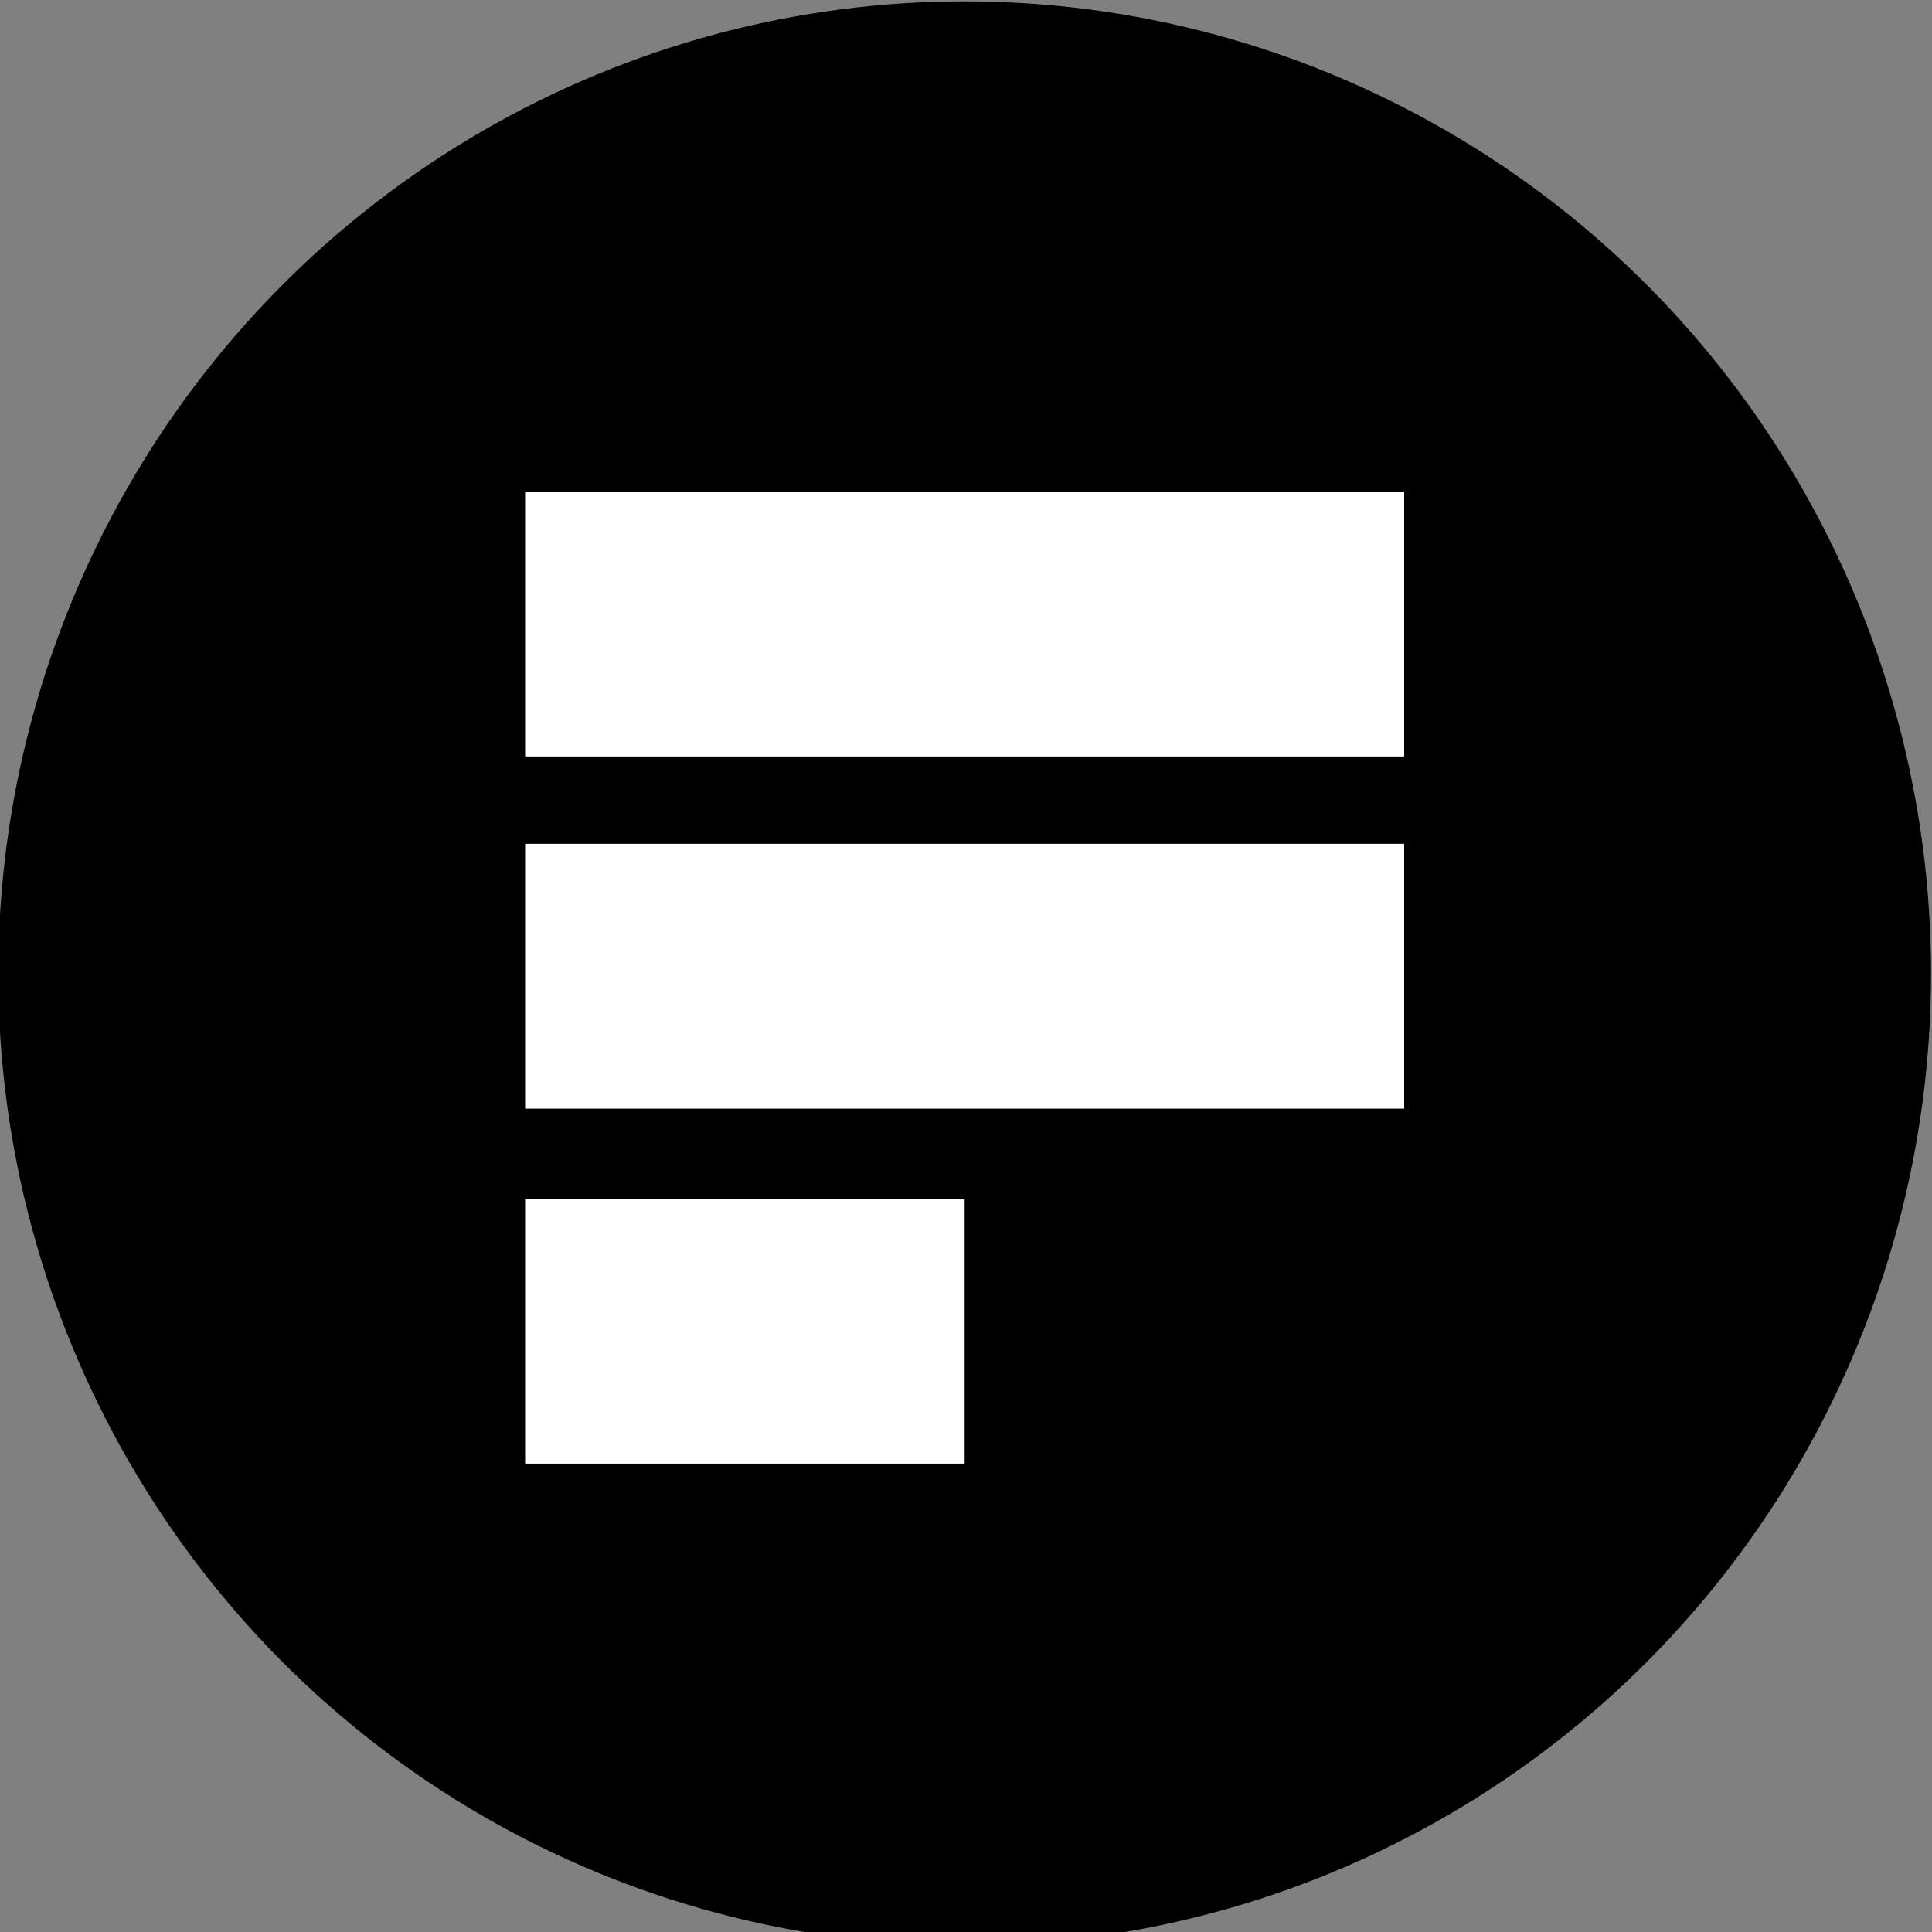 <?xml version="1.0" encoding="utf-8"?>
<!-- Generator: Adobe Illustrator 27.2.0, SVG Export Plug-In . SVG Version: 6.00 Build 0)  -->
<svg version="1.1"
	 id="svg14" xmlns:inkscape="http://www.inkscape.org/namespaces/inkscape" xmlns:rdf="http://www.w3.org/1999/02/22-rdf-syntax-ns#" xmlns:svg="http://www.w3.org/2000/svg" xmlns:dc="http://purl.org/dc/elements/1.1/" xmlns:sodipodi="http://sodipodi.sourceforge.net/DTD/sodipodi-0.dtd" xmlns:cc="http://creativecommons.org/ns#"
	 xmlns="http://www.w3.org/2000/svg" xmlns:xlink="http://www.w3.org/1999/xlink" x="0px" y="0px" viewBox="0 0 24 24"
	 style="enable-background:new 0 0 24 24;" xml:space="preserve">
<rect x="0" y="0" width="24" height="24" fill="#808080" stroke="none"/>
<style type="text/css">
	.st0{fill-rule:evenodd;clip-rule:evenodd;}
	.st1{fill-rule:evenodd;clip-rule:evenodd;fill:#FFFFFF;}
</style>
<sodipodi:namedview  bordercolor="#666666" borderopacity="1" gridtolerance="10" guidetolerance="10" id="namedview16" inkscape:current-layer="svg14" inkscape:cx="69.911351" inkscape:cy="46.580138" inkscape:pageopacity="0" inkscape:pageshadow="2" inkscape:window-height="1001" inkscape:window-maximized="1" inkscape:window-width="1920" inkscape:window-x="-9" inkscape:window-y="-9" inkscape:zoom="4.2375" objecttolerance="10" pagecolor="#ffffff" showgrid="false">
	</sodipodi:namedview>
<g id="g834" transform="matrix(0.35,0,0,0.35,-80.312,95.567)">
	<g id="g10" transform="translate(229.9,-273)">
		<ellipse id="ellipse6" class="st0" cx="33.8" cy="34.5" rx="34.3" ry="34.5"/>
		<path id="path8" inkscape:connector-curvature="0" class="st1" d="M18.2,17.4h31.2v9.4H18.2V17.4z M18.2,29.9h31.2v9.4H18.2V29.9z
			 M18.2,42.5h15.6v9.4H18.2V42.5z"/>
	</g>
</g>
</svg>
